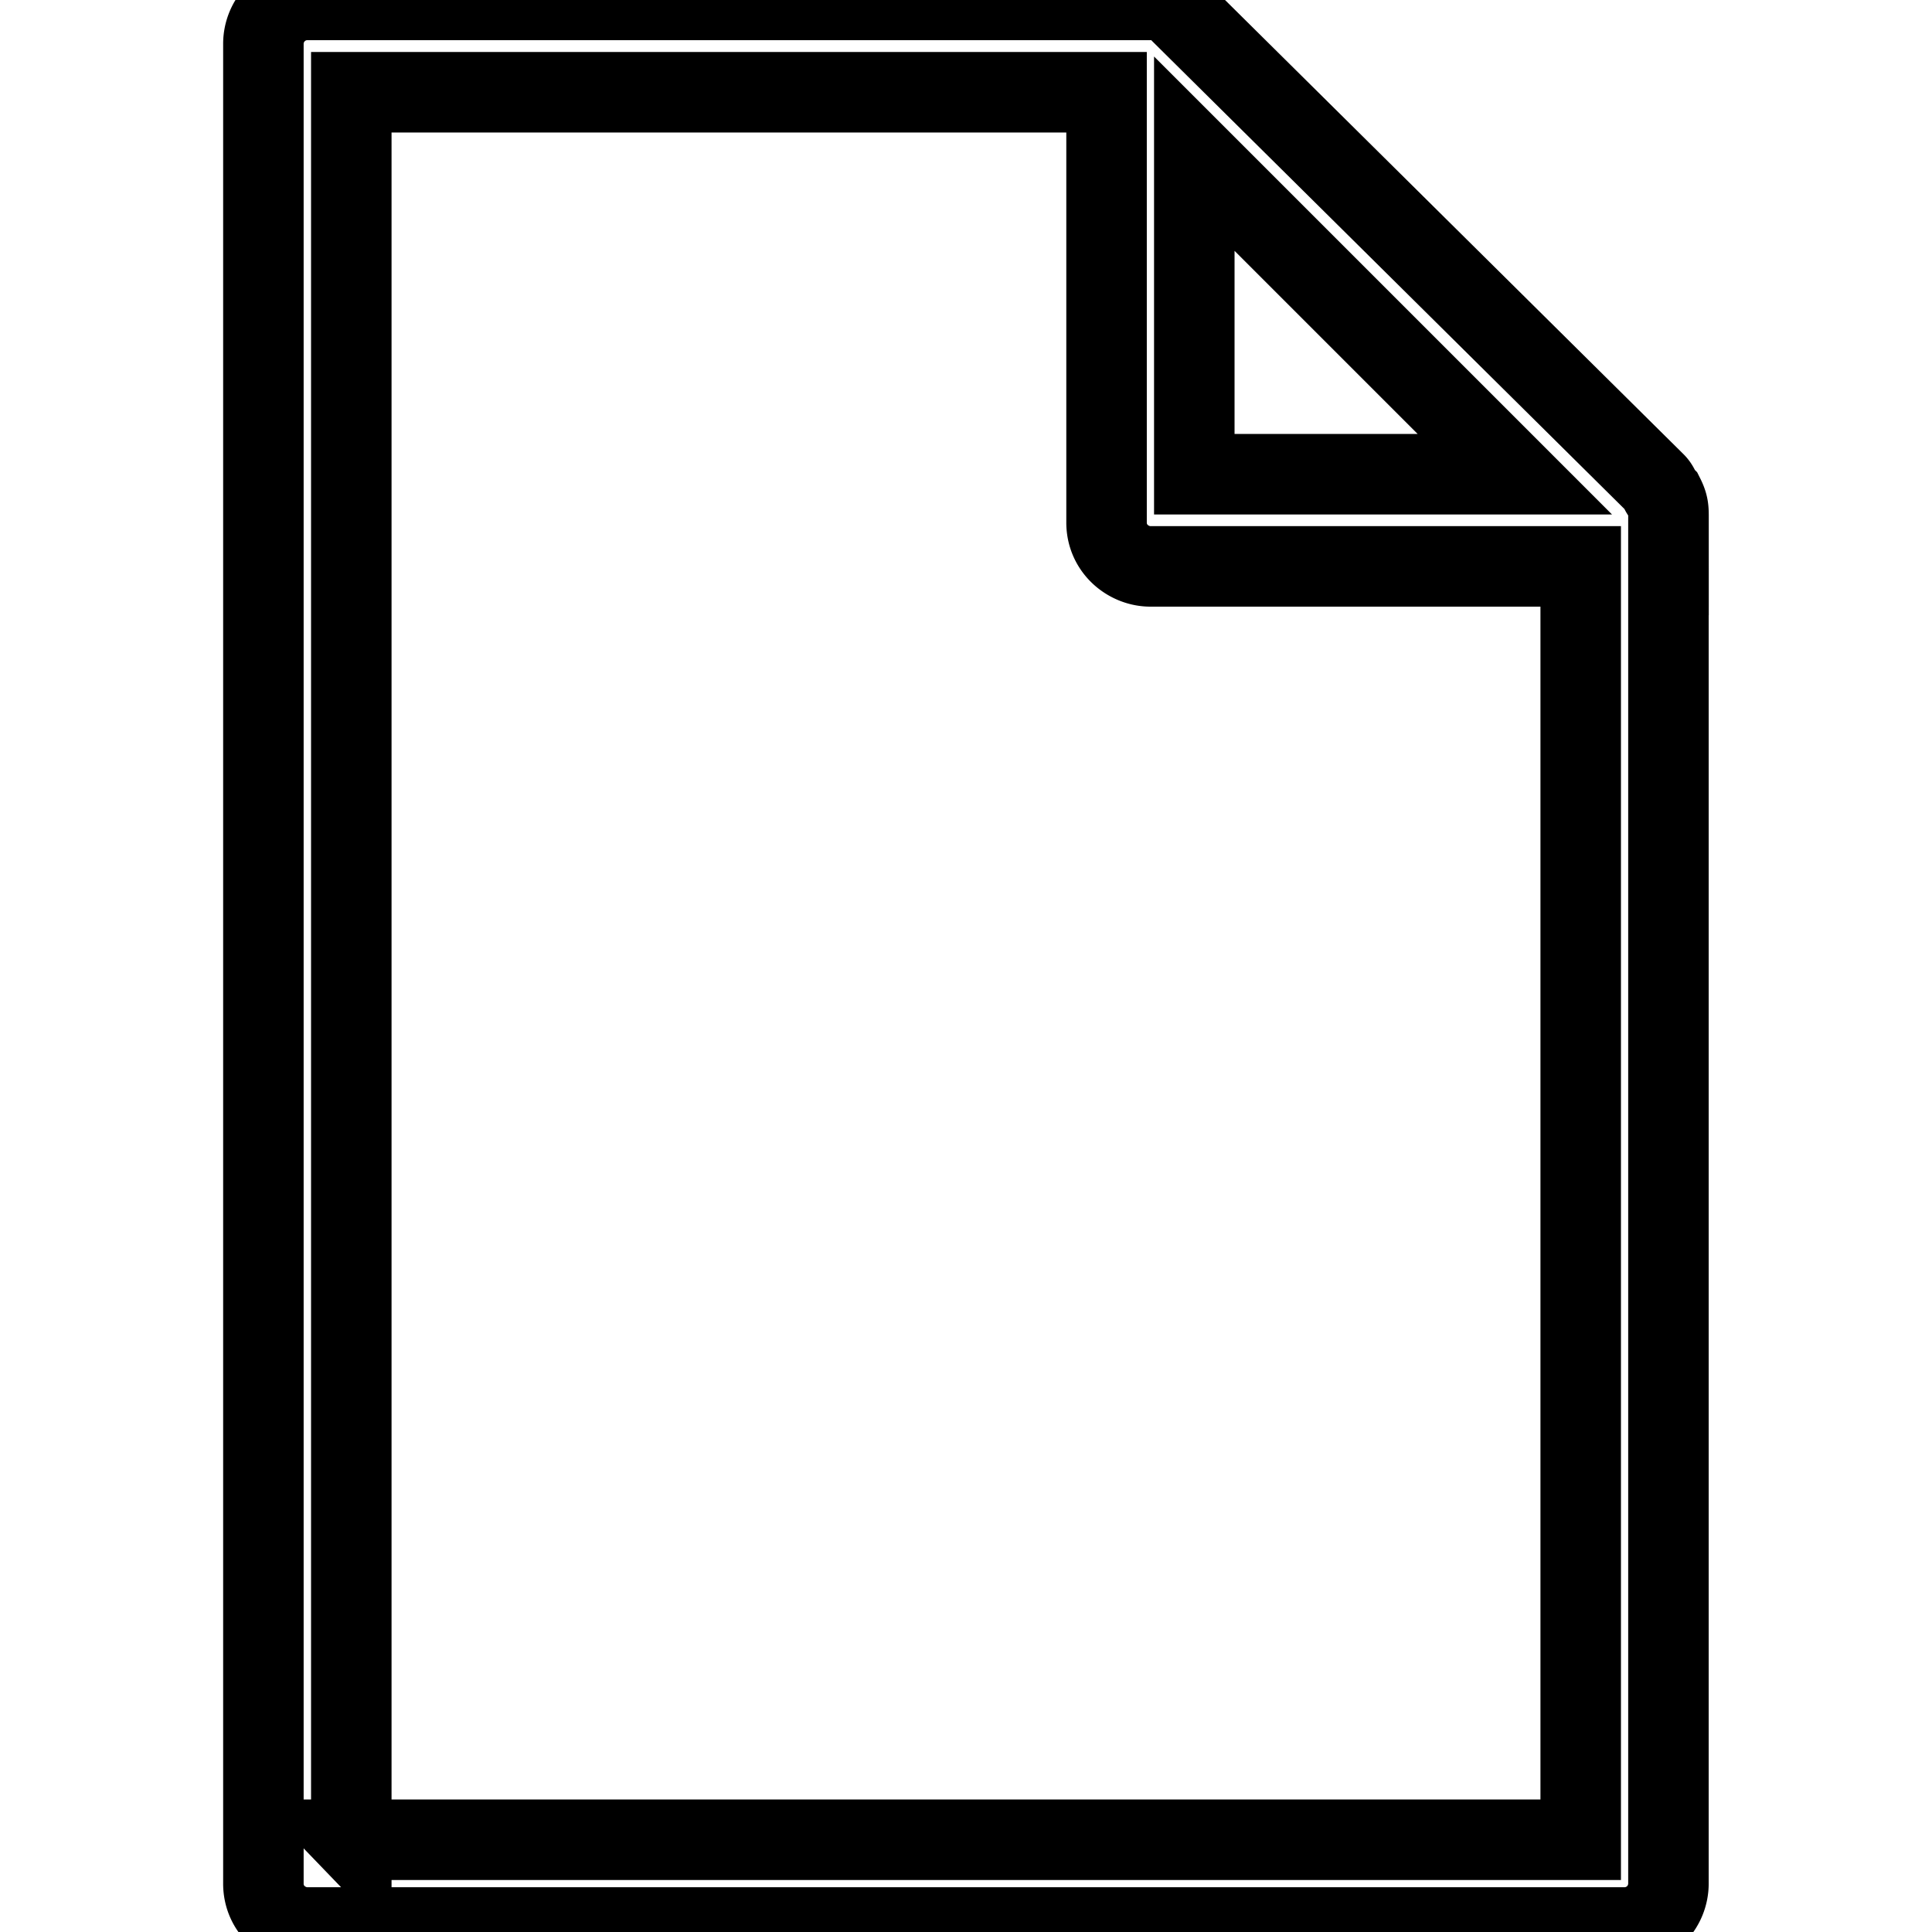 <svg
  xmlns="http://www.w3.org/2000/svg"
  width="24"
  height="24"
  viewBox="0 0 24 24"
  fill="none"
  stroke="currentColor"
  stroke-width="1"
>
  <path d="M20.727 6.436c0-.109 0-.164-.055-.273-.055-.055-.055-.109-.109-.164L14.672.163a.496.496 0 0 0-.382-.164H3.817a.546.546 0 0 0-.545.545v22.855c0 .327.273.545.545.545h16.364a.546.546 0 0 0 .545-.545V6.435c0 .055 0 0 0 0zm-5.891-4.527l3.982 3.982h-3.982V1.909zM4.364 22.855V1.146h9.382v5.345c0 .327.273.545.545.545h5.345v15.818H4.363z" />
</svg>
